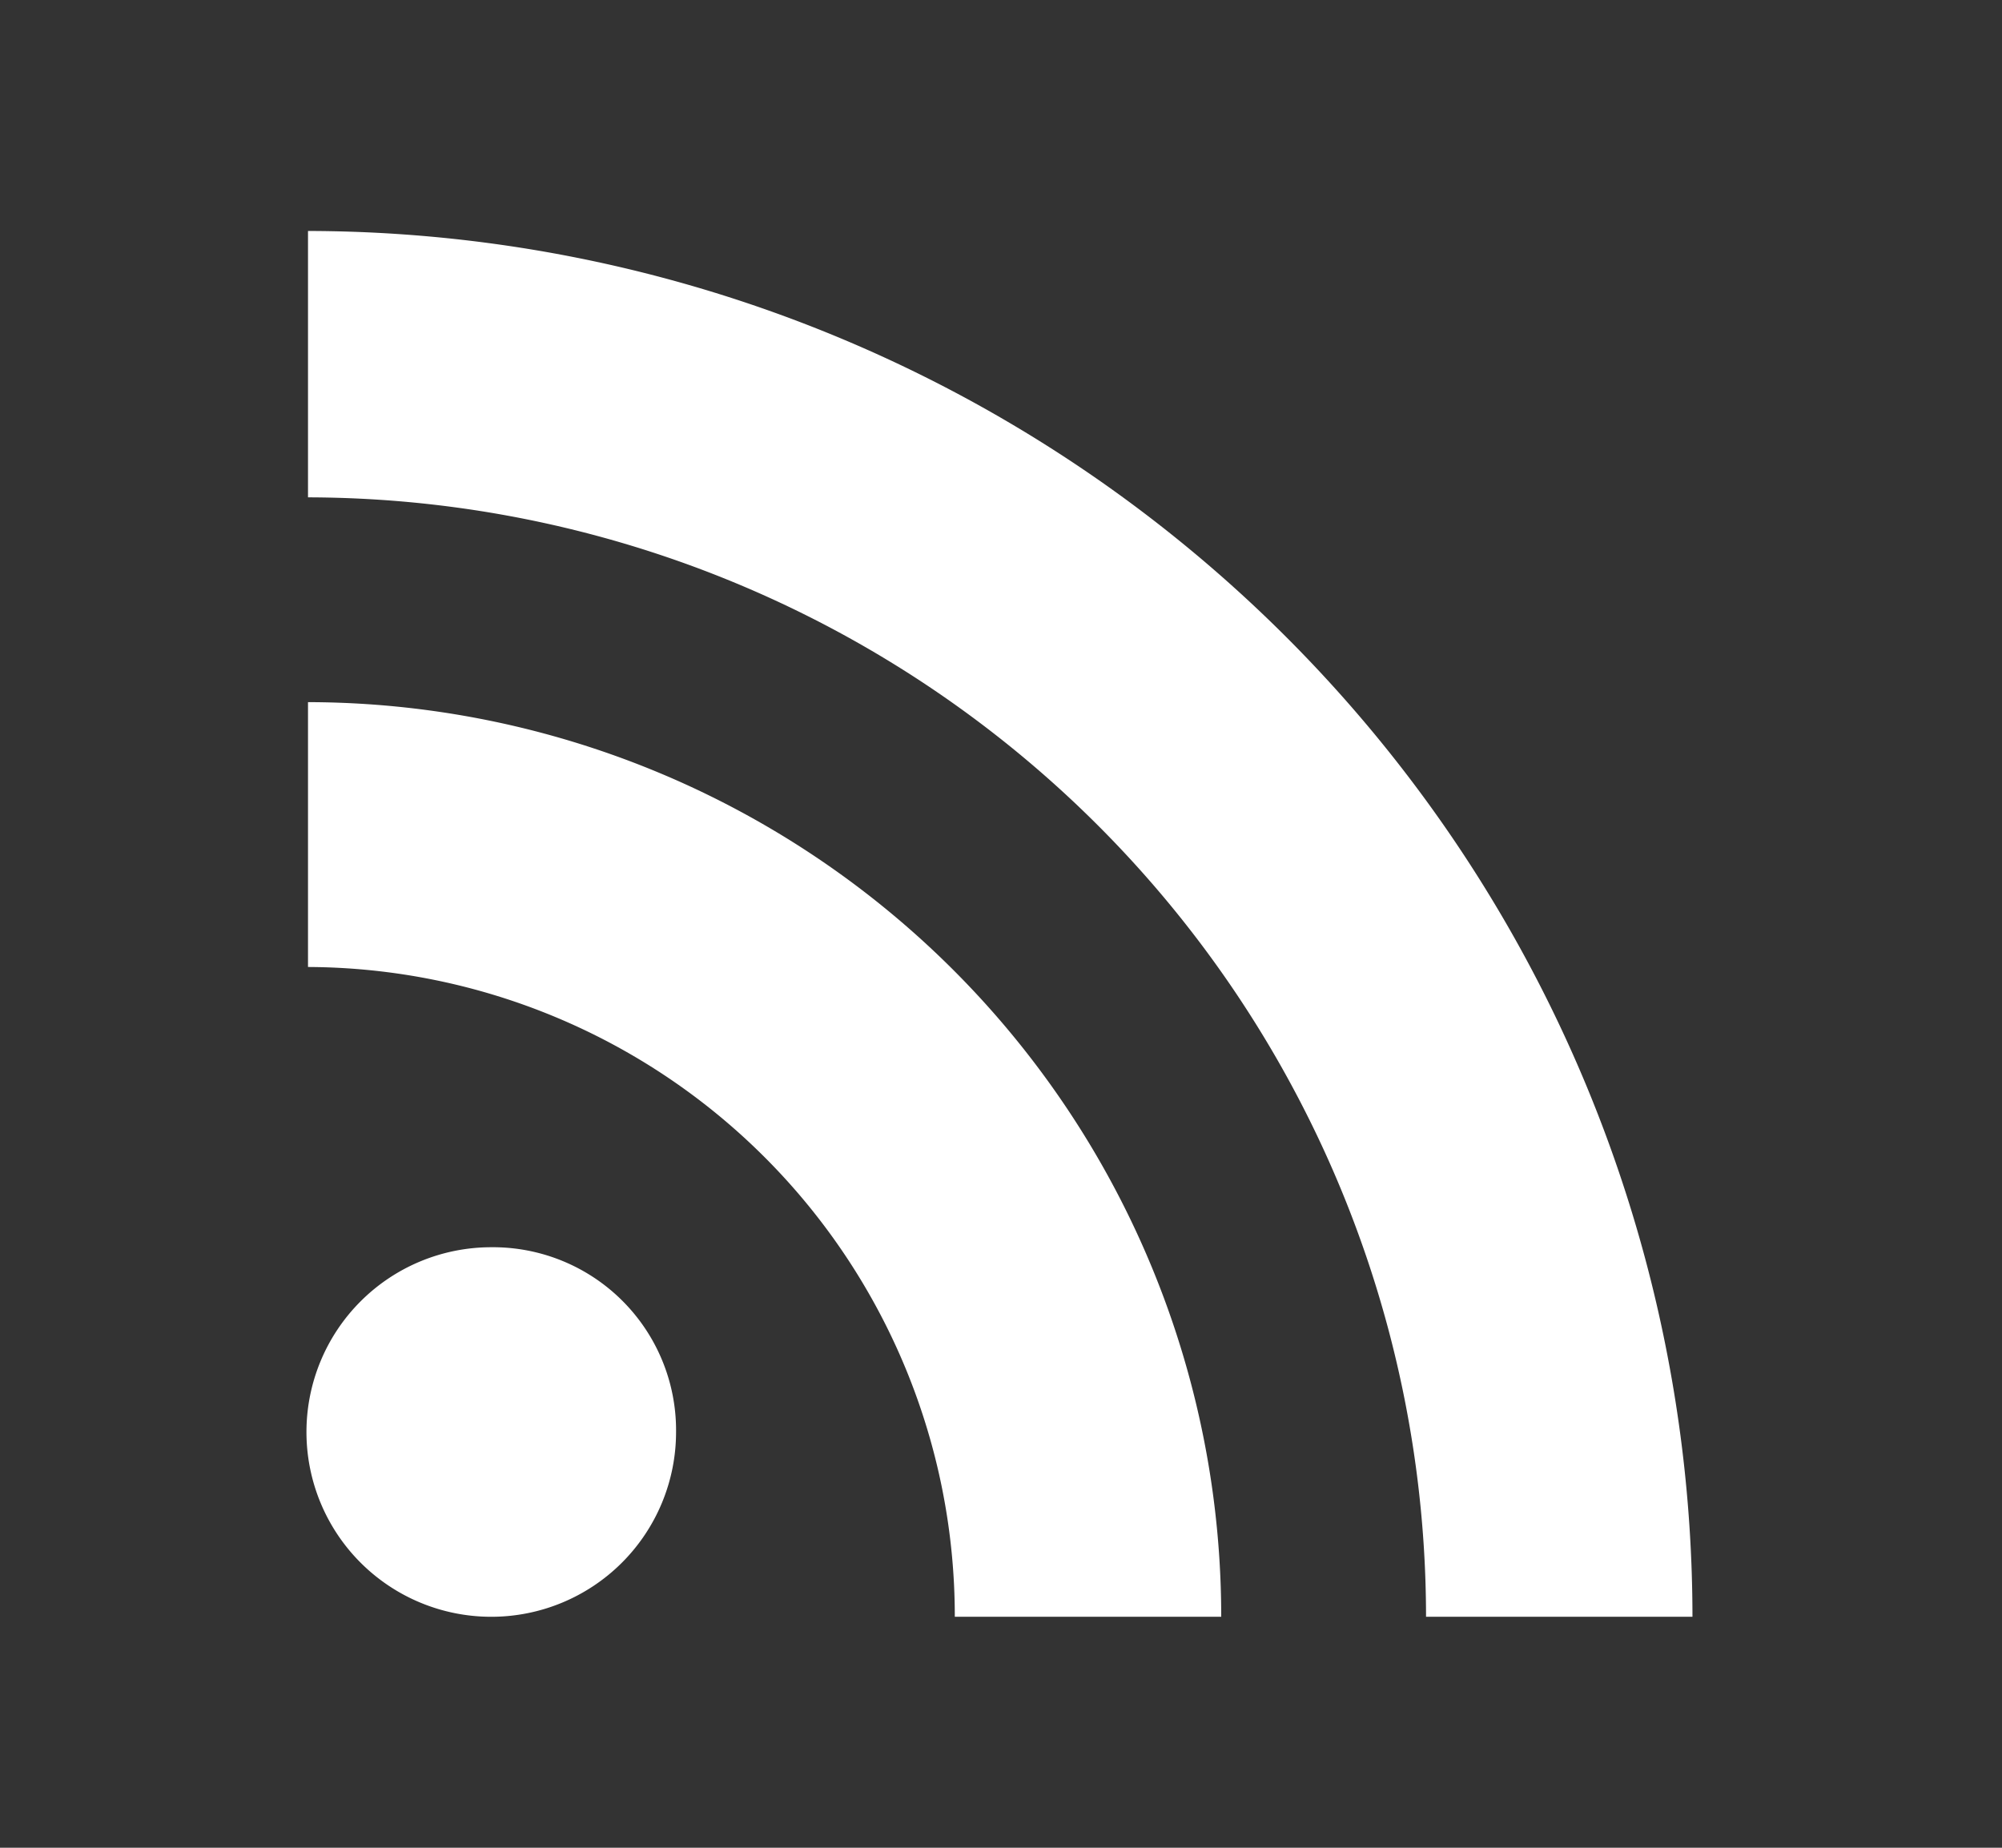 <svg xmlns="http://www.w3.org/2000/svg" width="13" height="12" viewBox="0 0 13 12">
  <rect x="0" y="0" width="13" height="12" fill="#333333" stroke="none"/>
  <defs>
    <style>
      .cls-1 {
        fill: #fff;
        fill-rule: evenodd;
      }
    </style>
  </defs>
  <path class="cls-1" d="M1030,3617.78a4.217,4.217,0,0,1,4.2,4.22h1.73a5.939,5.939,0,0,0-5.93-5.94v1.72Zm0-3.05a7.274,7.274,0,0,1,7.26,7.27h1.73a9.005,9.005,0,0,0-8.99-9v1.73Zm2.39,6.07a1.2,1.2,0,1,1-1.2-1.2A1.189,1.189,0,0,1,1032.39,3620.8Z" transform="translate(-1028 -3611.5)"/>
</svg>
